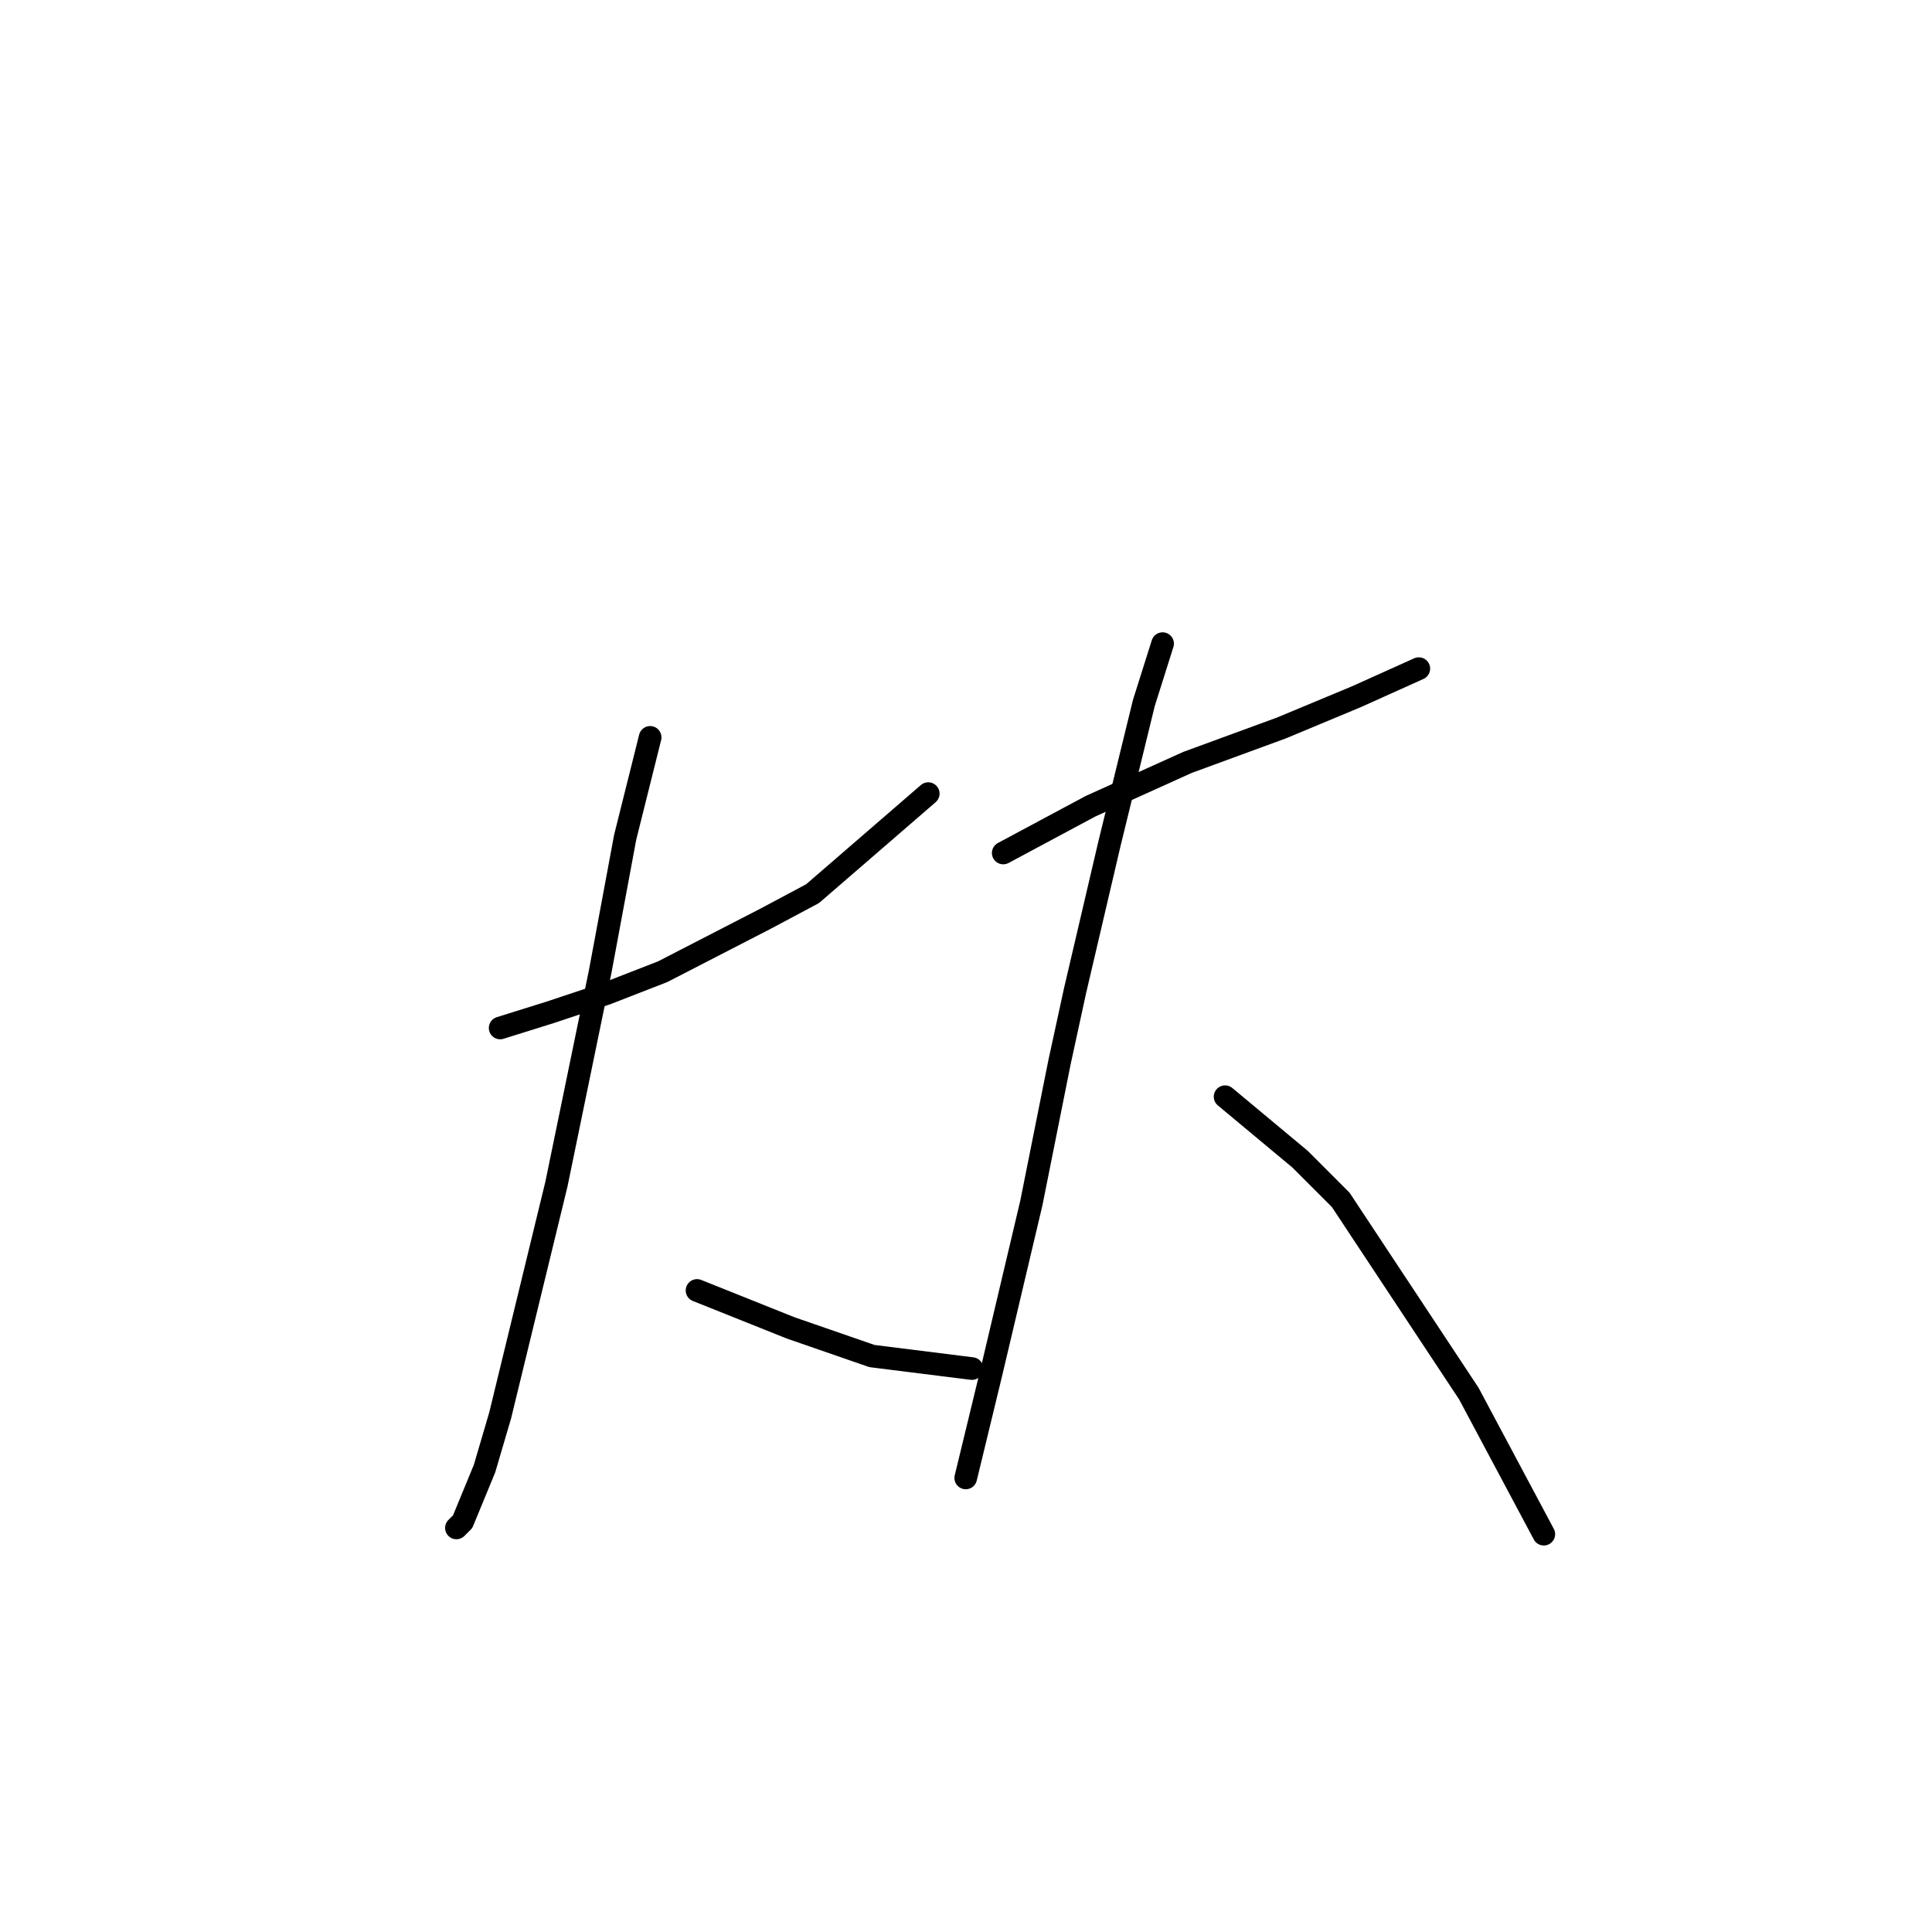 <?xml version="1.0" standalone="no"?>
    <svg width="256" height="256" xmlns="http://www.w3.org/2000/svg" version="1.1">
    <polyline stroke="black" stroke-width="3" stroke-linecap="round" fill="transparent" stroke-linejoin="round" points="66.274 136.212 72.899 134.141 80.352 131.657 87.804 128.759 101.468 121.72 107.678 118.408 122.998 105.159 122.998 105.159 " />
        <polyline stroke="black" stroke-width="3" stroke-linecap="round" fill="transparent" stroke-linejoin="round" points="86.148 97.706 82.836 110.955 79.524 128.759 73.727 156.913 66.274 187.552 64.204 194.591 61.306 201.629 60.478 202.457 60.478 202.457 " />
        <polyline stroke="black" stroke-width="3" stroke-linecap="round" fill="transparent" stroke-linejoin="round" points="92.359 170.991 98.569 173.475 104.78 175.959 115.545 179.685 128.794 181.342 128.794 181.342 " />
        <polyline stroke="black" stroke-width="3" stroke-linecap="round" fill="transparent" stroke-linejoin="round" points="132.934 113.025 144.527 106.815 157.363 101.018 169.784 96.464 179.721 92.324 188.001 88.597 188.001 88.597 " />
        <polyline stroke="black" stroke-width="3" stroke-linecap="round" fill="transparent" stroke-linejoin="round" points="154.05 85.285 151.566 93.152 147.012 111.783 142.457 131.243 140.387 140.766 136.661 159.398 131.278 182.17 127.966 195.833 127.966 195.833 " />
        <polyline stroke="black" stroke-width="3" stroke-linecap="round" fill="transparent" stroke-linejoin="round" points="162.331 145.32 172.268 153.601 177.65 158.984 194.626 184.654 204.563 203.286 204.563 203.286 " />
        </svg>